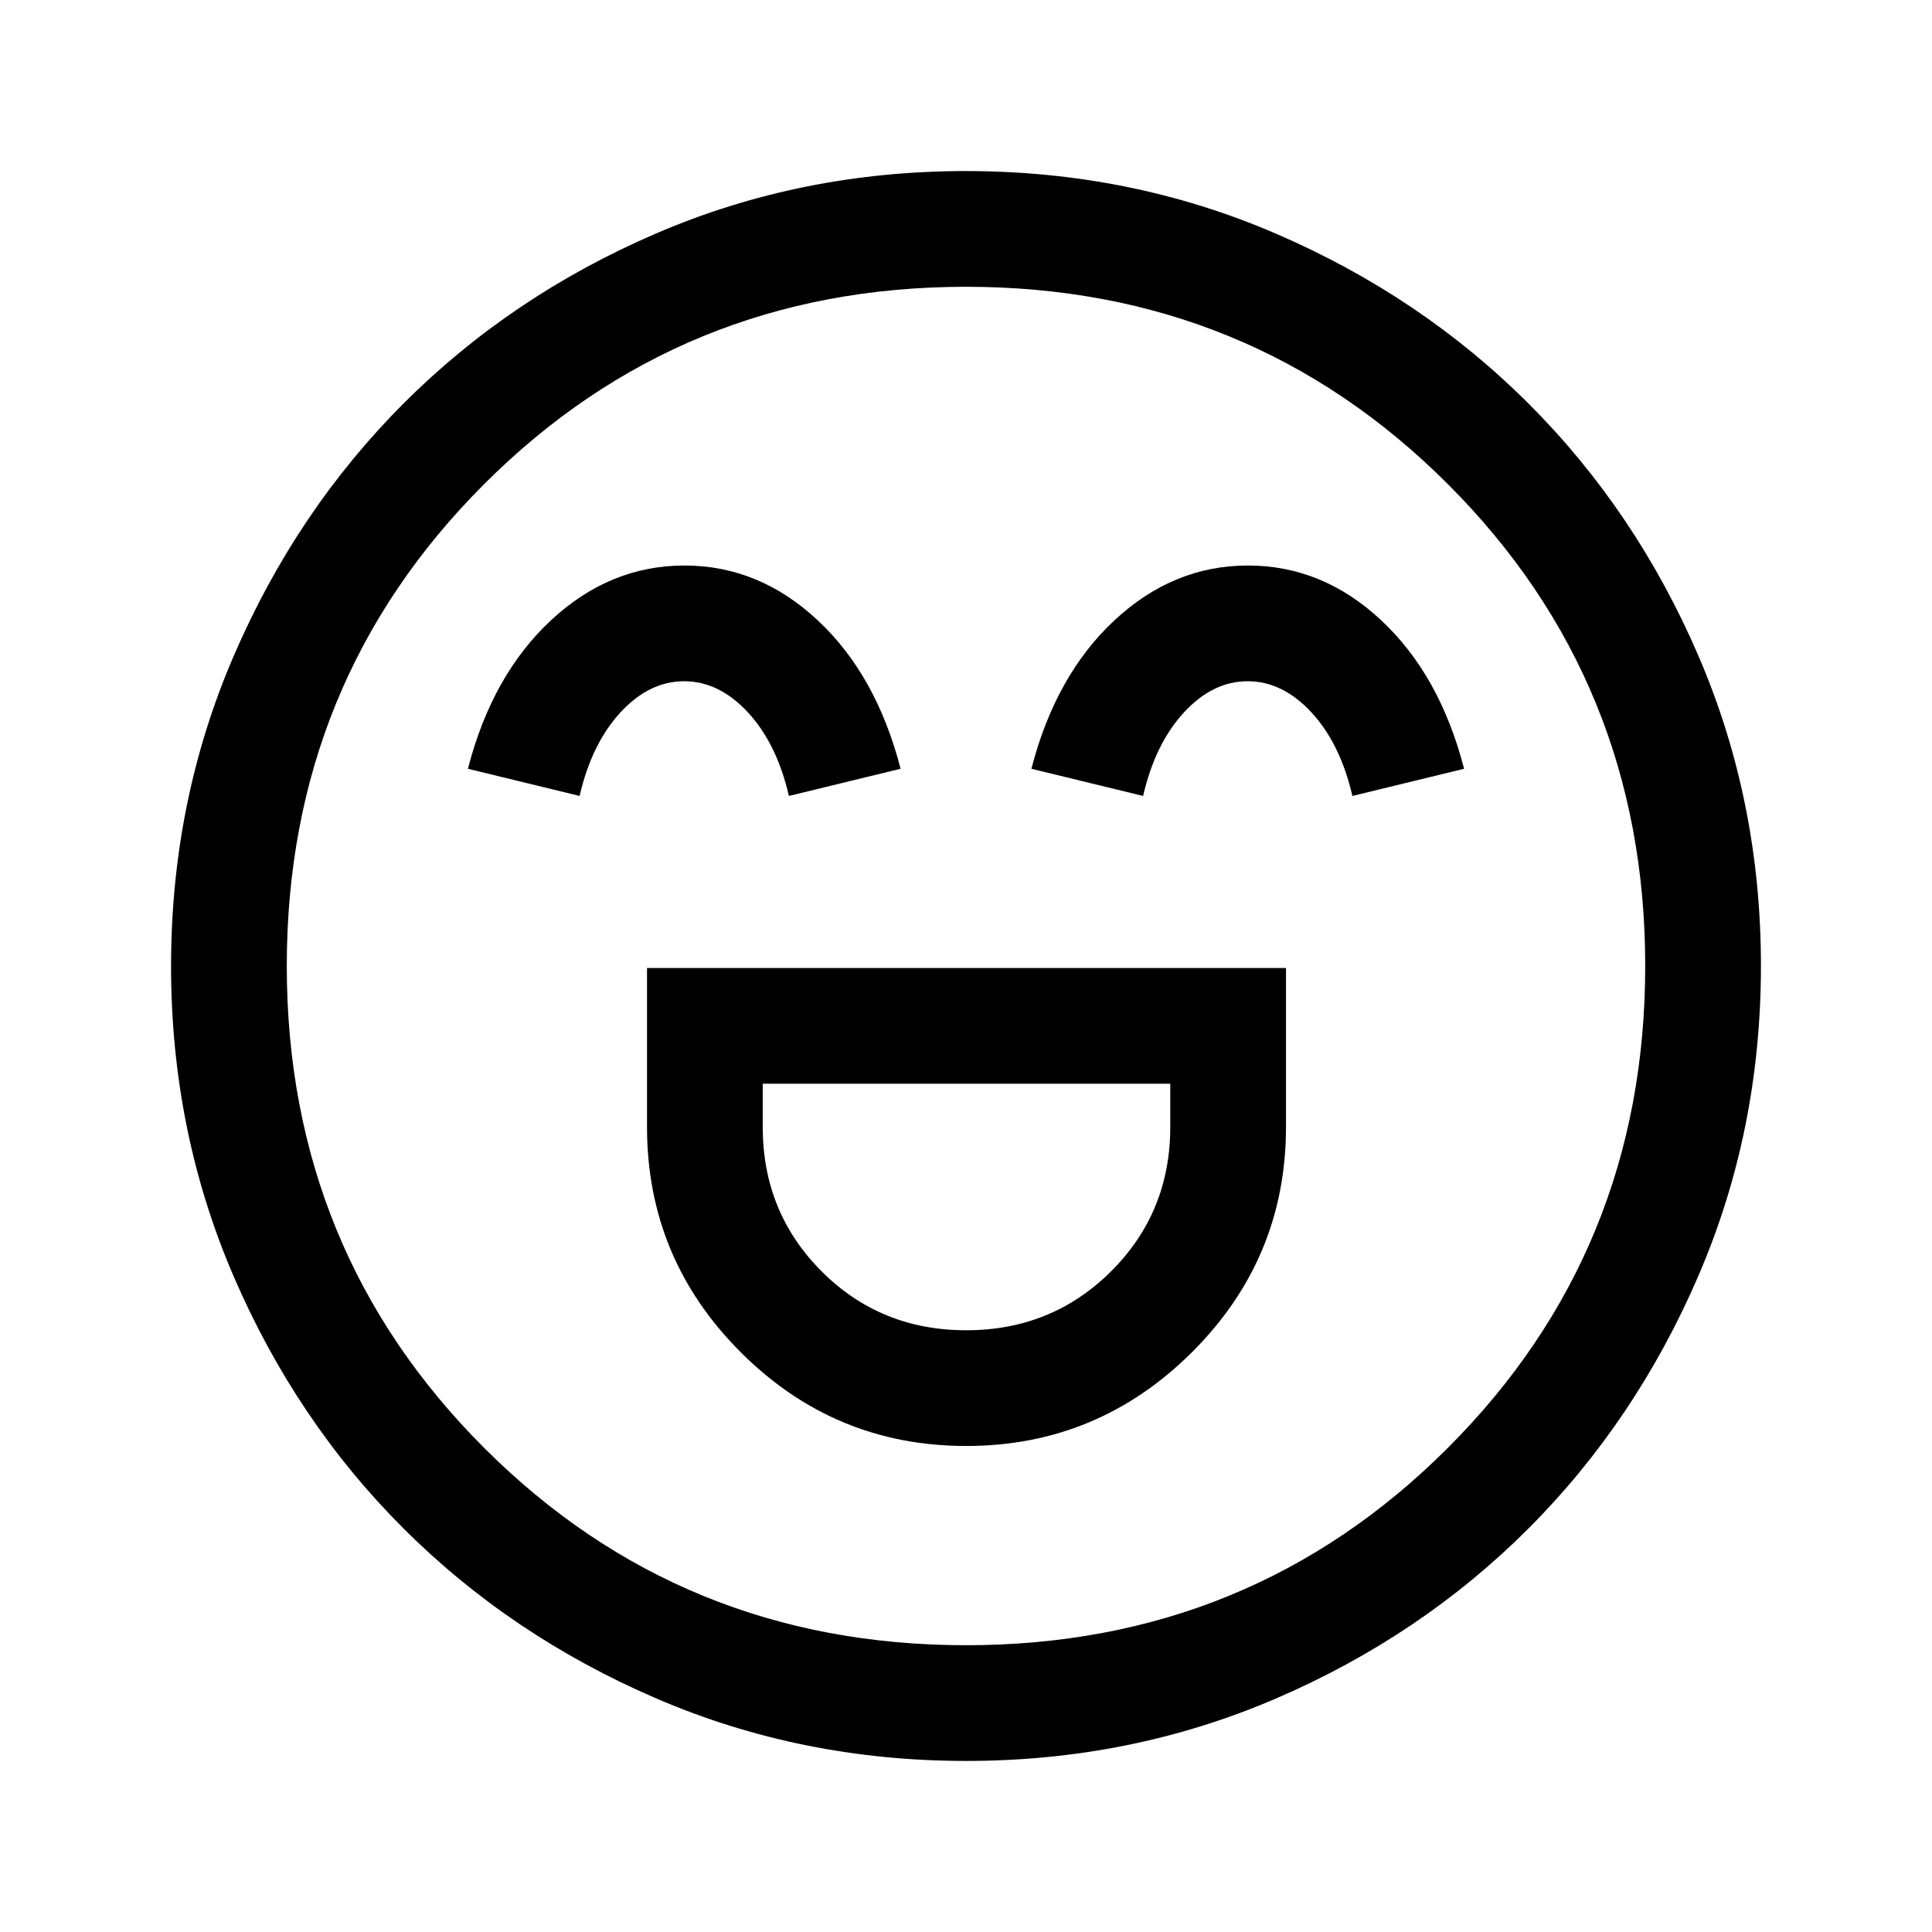 <svg xmlns="http://www.w3.org/2000/svg" height="48" viewBox="0 96 960 960" width="48"><path d="M321.5 577v79q0 65.381 46.584 111.941 46.584 46.559 112 46.559t112.166-46.559Q639 721.381 639 656v-79H321.5Zm158.592 180q-42.592 0-71.842-29.29T379 656v-21.5h202.5V656q0 42.42-29.408 71.71-29.409 29.29-72 29.29ZM340.093 377Q303 377 273.75 404.25T232.5 478l55.5 13.5q6-26 20.296-41.5t31.656-15.5q17.359 0 31.704 15.5Q386 465.5 392 491.5l55.5-13.5q-12-46.5-41.157-73.75Q377.185 377 340.093 377Zm280 0Q583 377 553.75 404.25T512.5 478l55.5 13.5q6-26 20.296-41.5t31.656-15.5q17.359 0 31.704 15.5Q666 465.5 672 491.5l55.5-13.5q-12-46.5-41.157-73.75Q657.185 377 620.093 377ZM480.064 971q-81.971 0-154.135-31.132-72.165-31.131-125.547-84.5Q147 802 116 729.977q-31-72.024-31-153.913 0-81.971 31.132-154.135 31.131-72.165 84.5-125.547Q254 243 326.023 212q72.023-31 153.913-31 81.971 0 154.135 31.132 72.165 31.131 125.547 84.5Q813 350 844 422.023q31 72.023 31 153.913 0 81.97-31.132 154.135-31.131 72.165-84.5 125.547Q706 909 633.977 940q-72.023 31-153.913 31ZM480 576Zm0 337.5q141.375 0 239.438-98.062Q817.5 717.375 817.5 576t-98.062-239.438Q621.375 238.5 480 238.5t-239.438 98.062Q142.5 434.625 142.5 576t98.062 239.438Q338.625 913.5 480 913.5Z"/></svg>